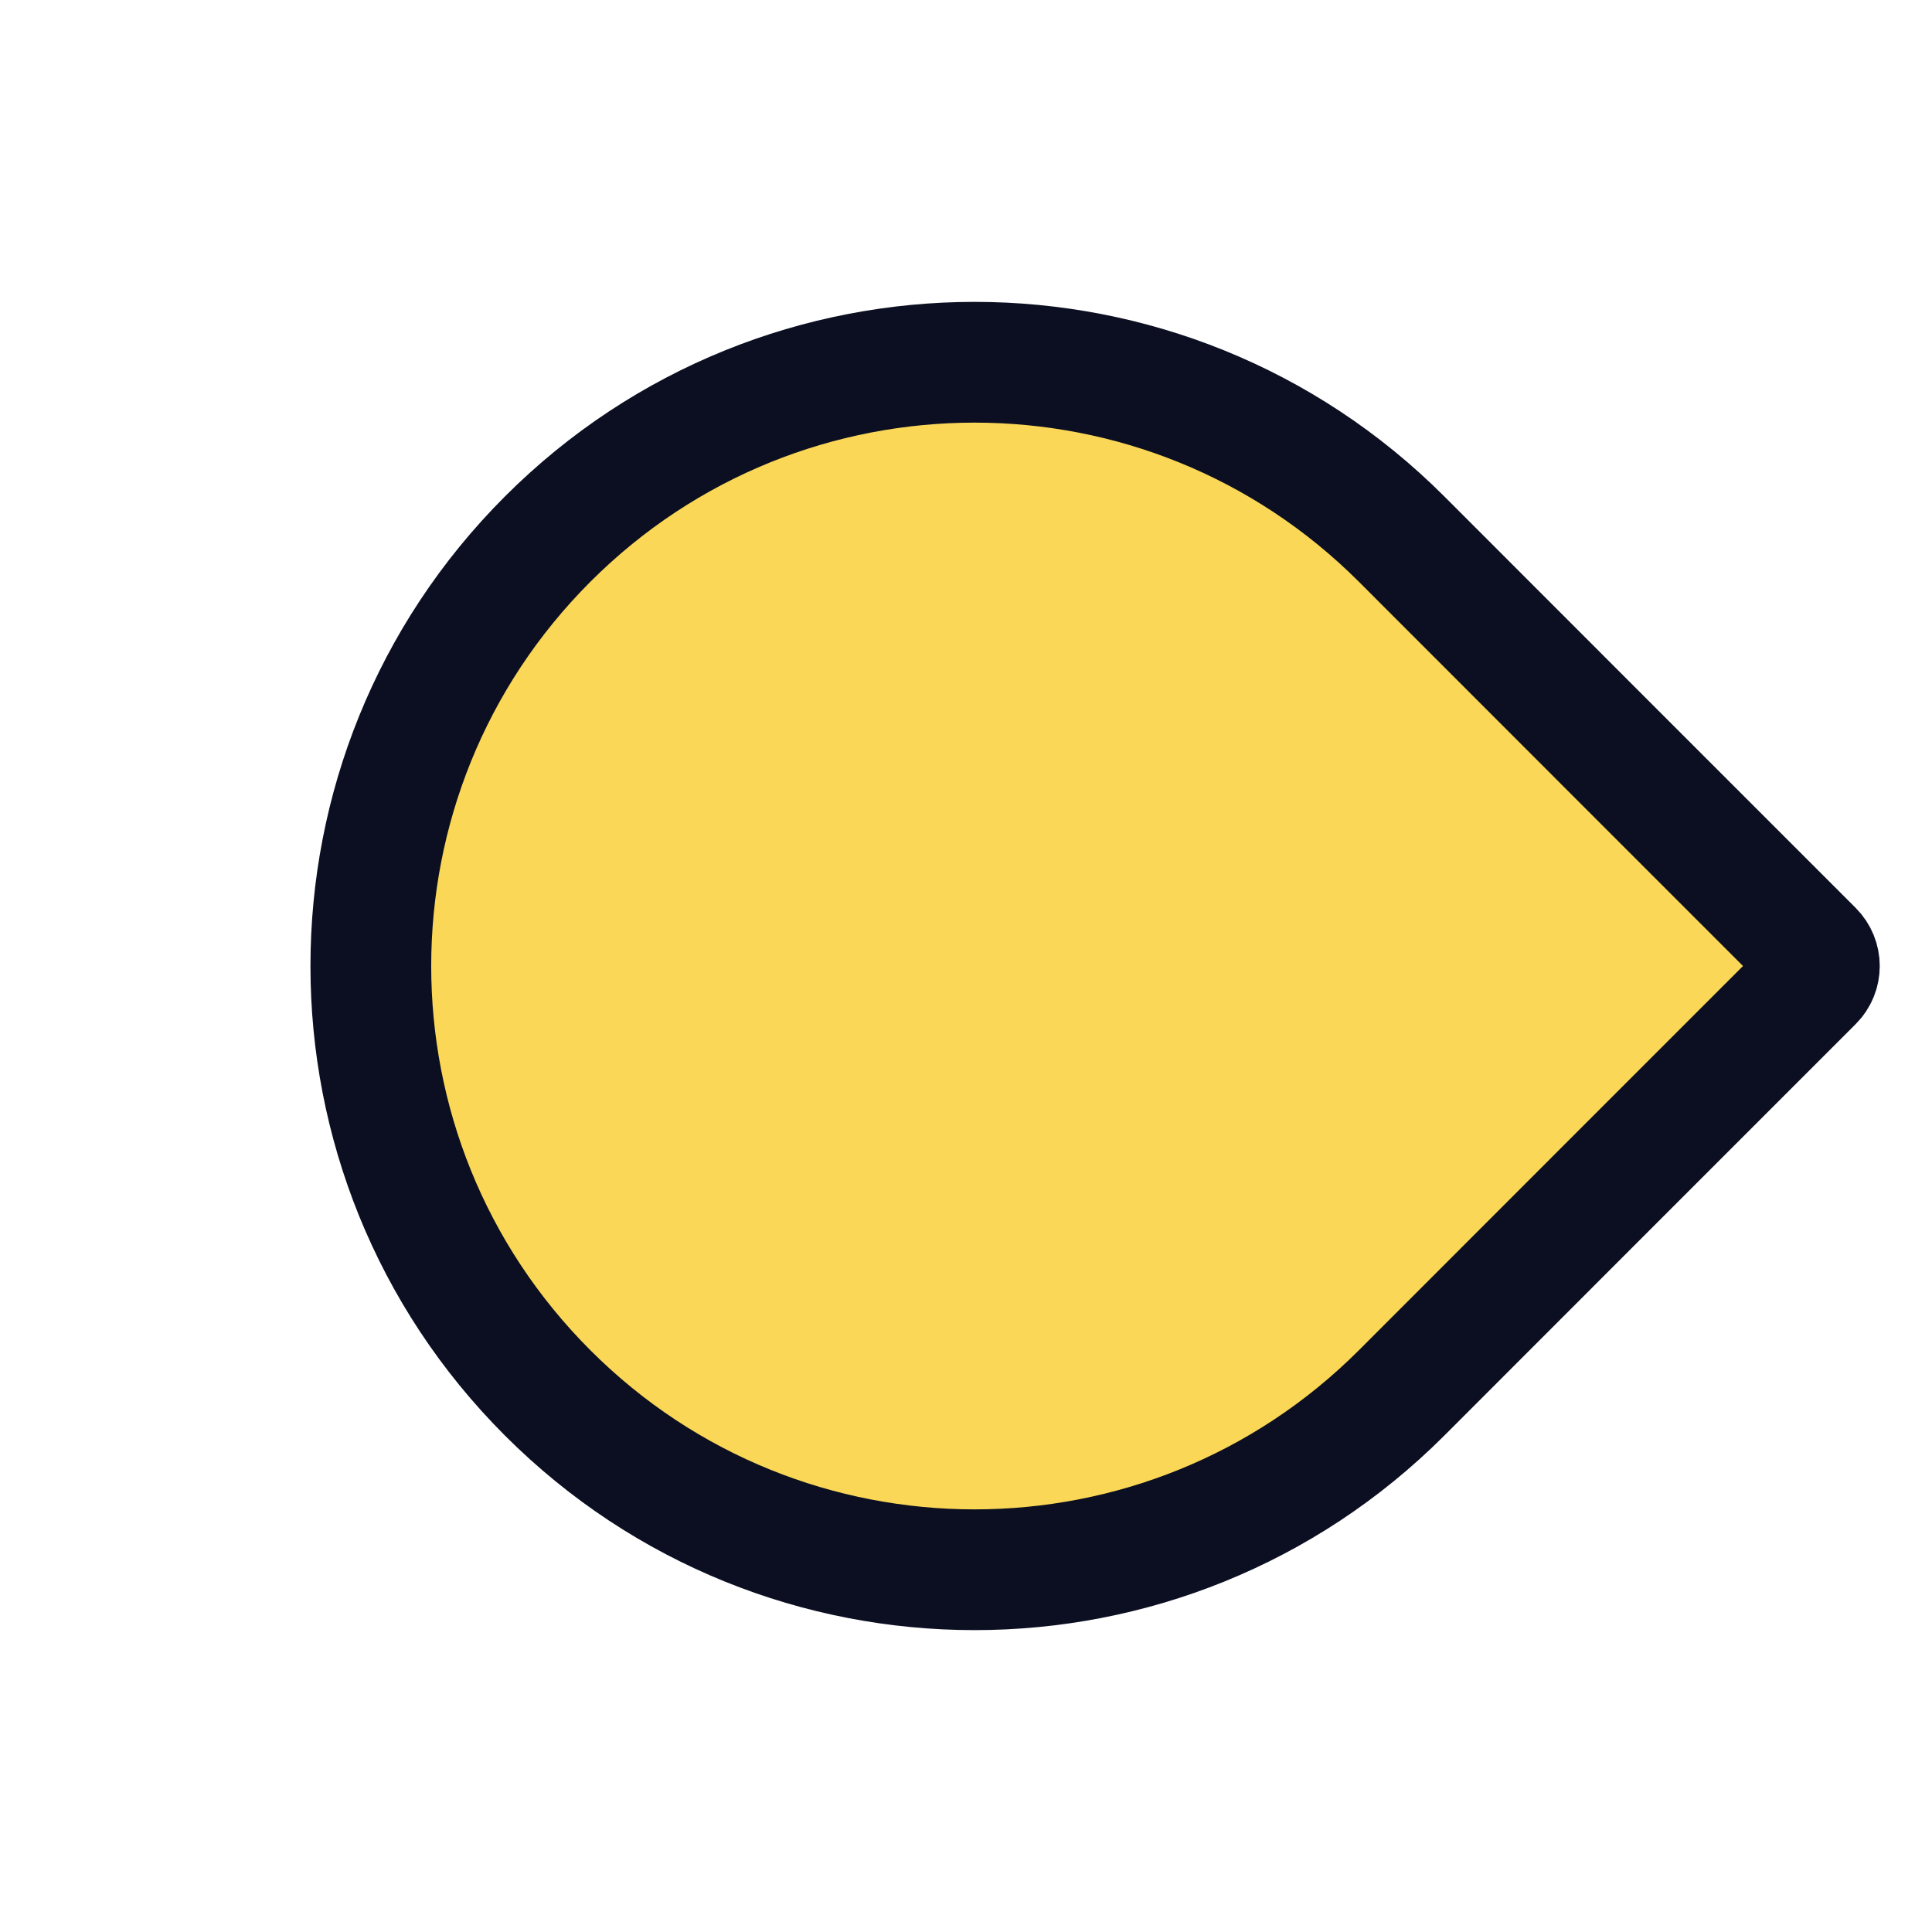 <svg width="16" height="16" viewBox="0 0 16 16" fill="none" xmlns="http://www.w3.org/2000/svg">
<path fill-rule="evenodd" clip-rule="evenodd" d="M4.536 11.536C5.512 12.512 6.791 13 8.071 13C9.351 13 10.63 12.512 11.607 11.536L13.374 9.768L15.014 8.128C15.085 8.057 15.085 7.943 15.014 7.872L13.374 6.232L11.607 4.464C10.63 3.488 9.351 3 8.071 3C6.791 3 5.512 3.488 4.536 4.464C3.559 5.441 3.071 6.72 3.071 8C3.071 9.28 3.559 10.559 4.536 11.536Z" fill="#FAD756"/>
<path d="M4.536 11.536C5.512 12.512 6.791 13 8.071 13C9.351 13 10.63 12.512 11.607 11.536L13.374 9.768L15.014 8.128C15.085 8.057 15.085 7.943 15.014 7.872L13.374 6.232L11.607 4.464C10.63 3.488 9.351 3 8.071 3C6.791 3 5.512 3.488 4.536 4.464C3.559 5.441 3.071 6.72 3.071 8C3.071 9.28 3.559 10.559 4.536 11.536" stroke="#0B0F21"/>
</svg>
